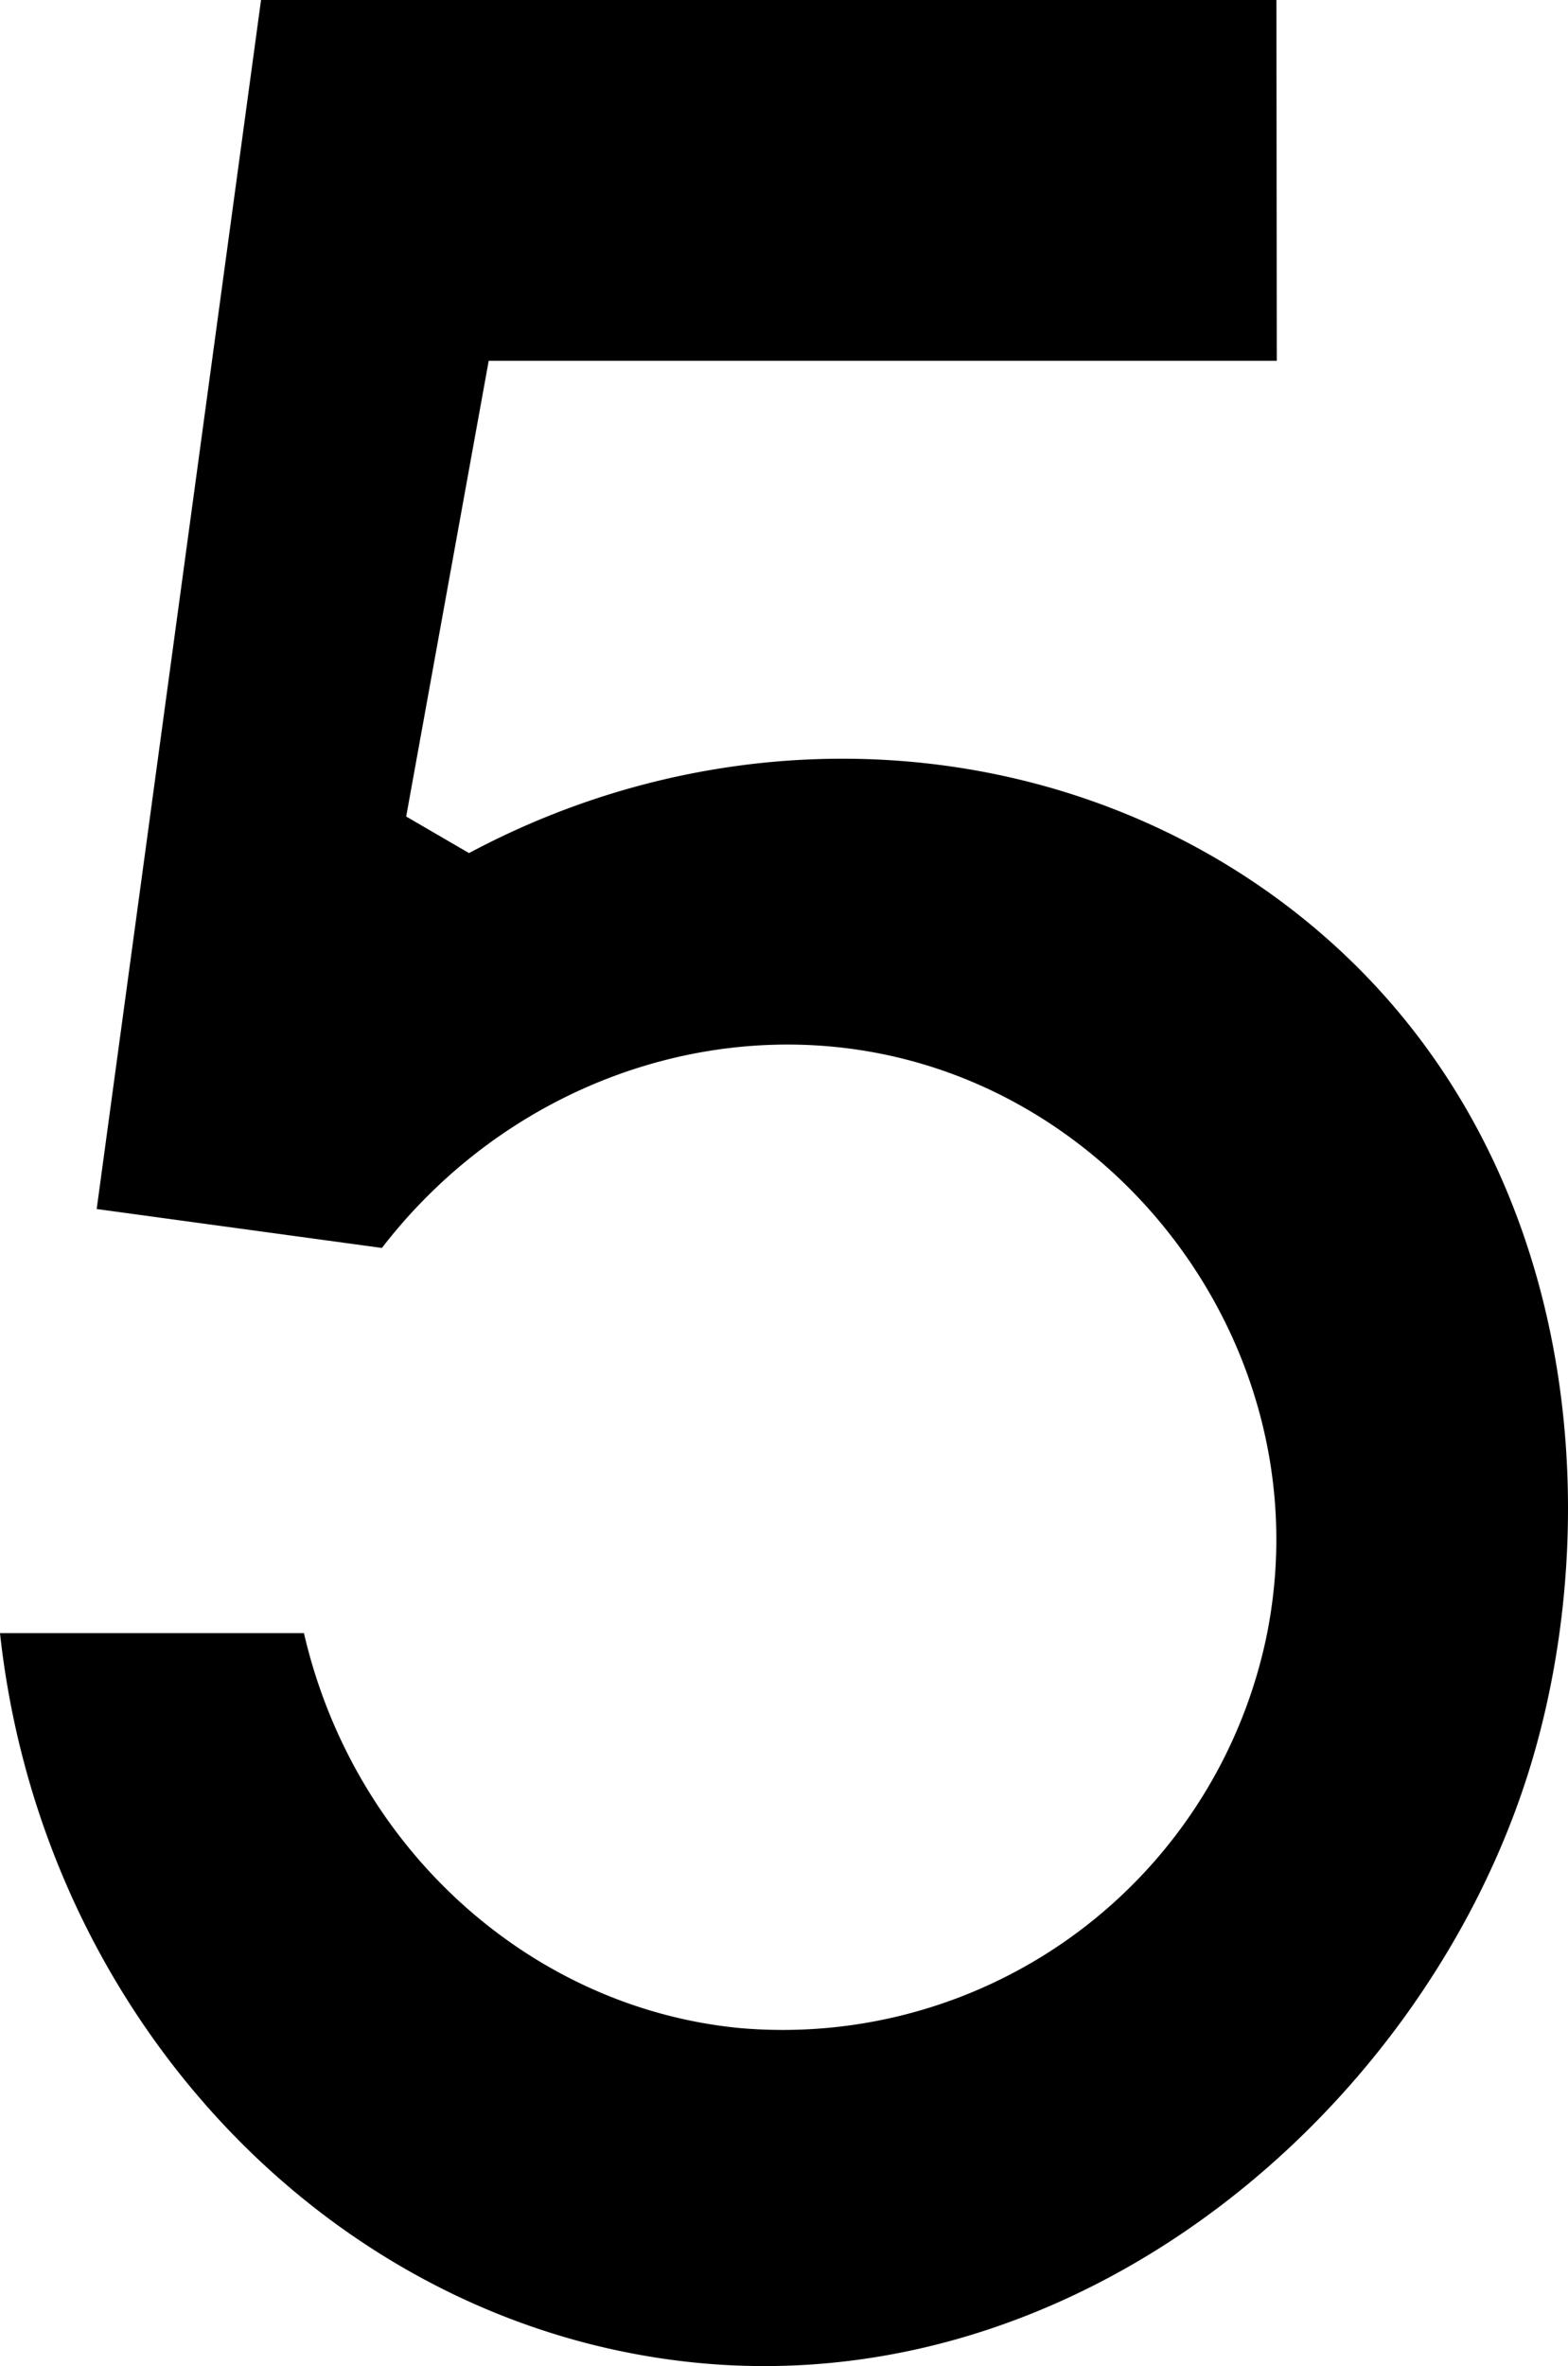 <svg xmlns="http://www.w3.org/2000/svg" width="132.99" height="200.56" viewBox="0 0 132.99 200.56"><path d="M108.26,0H22.14L8.2,102.48l24.19,3.3c11.35-14.71,30.29-20.73,47-15.23,19.24,6.33,32.44,26.94,28,48.29a41.91,41.91,0,0,1-44.7,33.06C45,170.17,30,156.71,25.78,138.43H0c3.38,31.07,25.82,56,54.13,61.15,34.82,6.37,66-19.41,75.45-49.17,6.91-21.79,4.65-53.63-19.27-72.73C90.8,62.1,63,59.91,39.78,72.31l-5.33-3.1,7-38.63h66.84Z"/></svg>